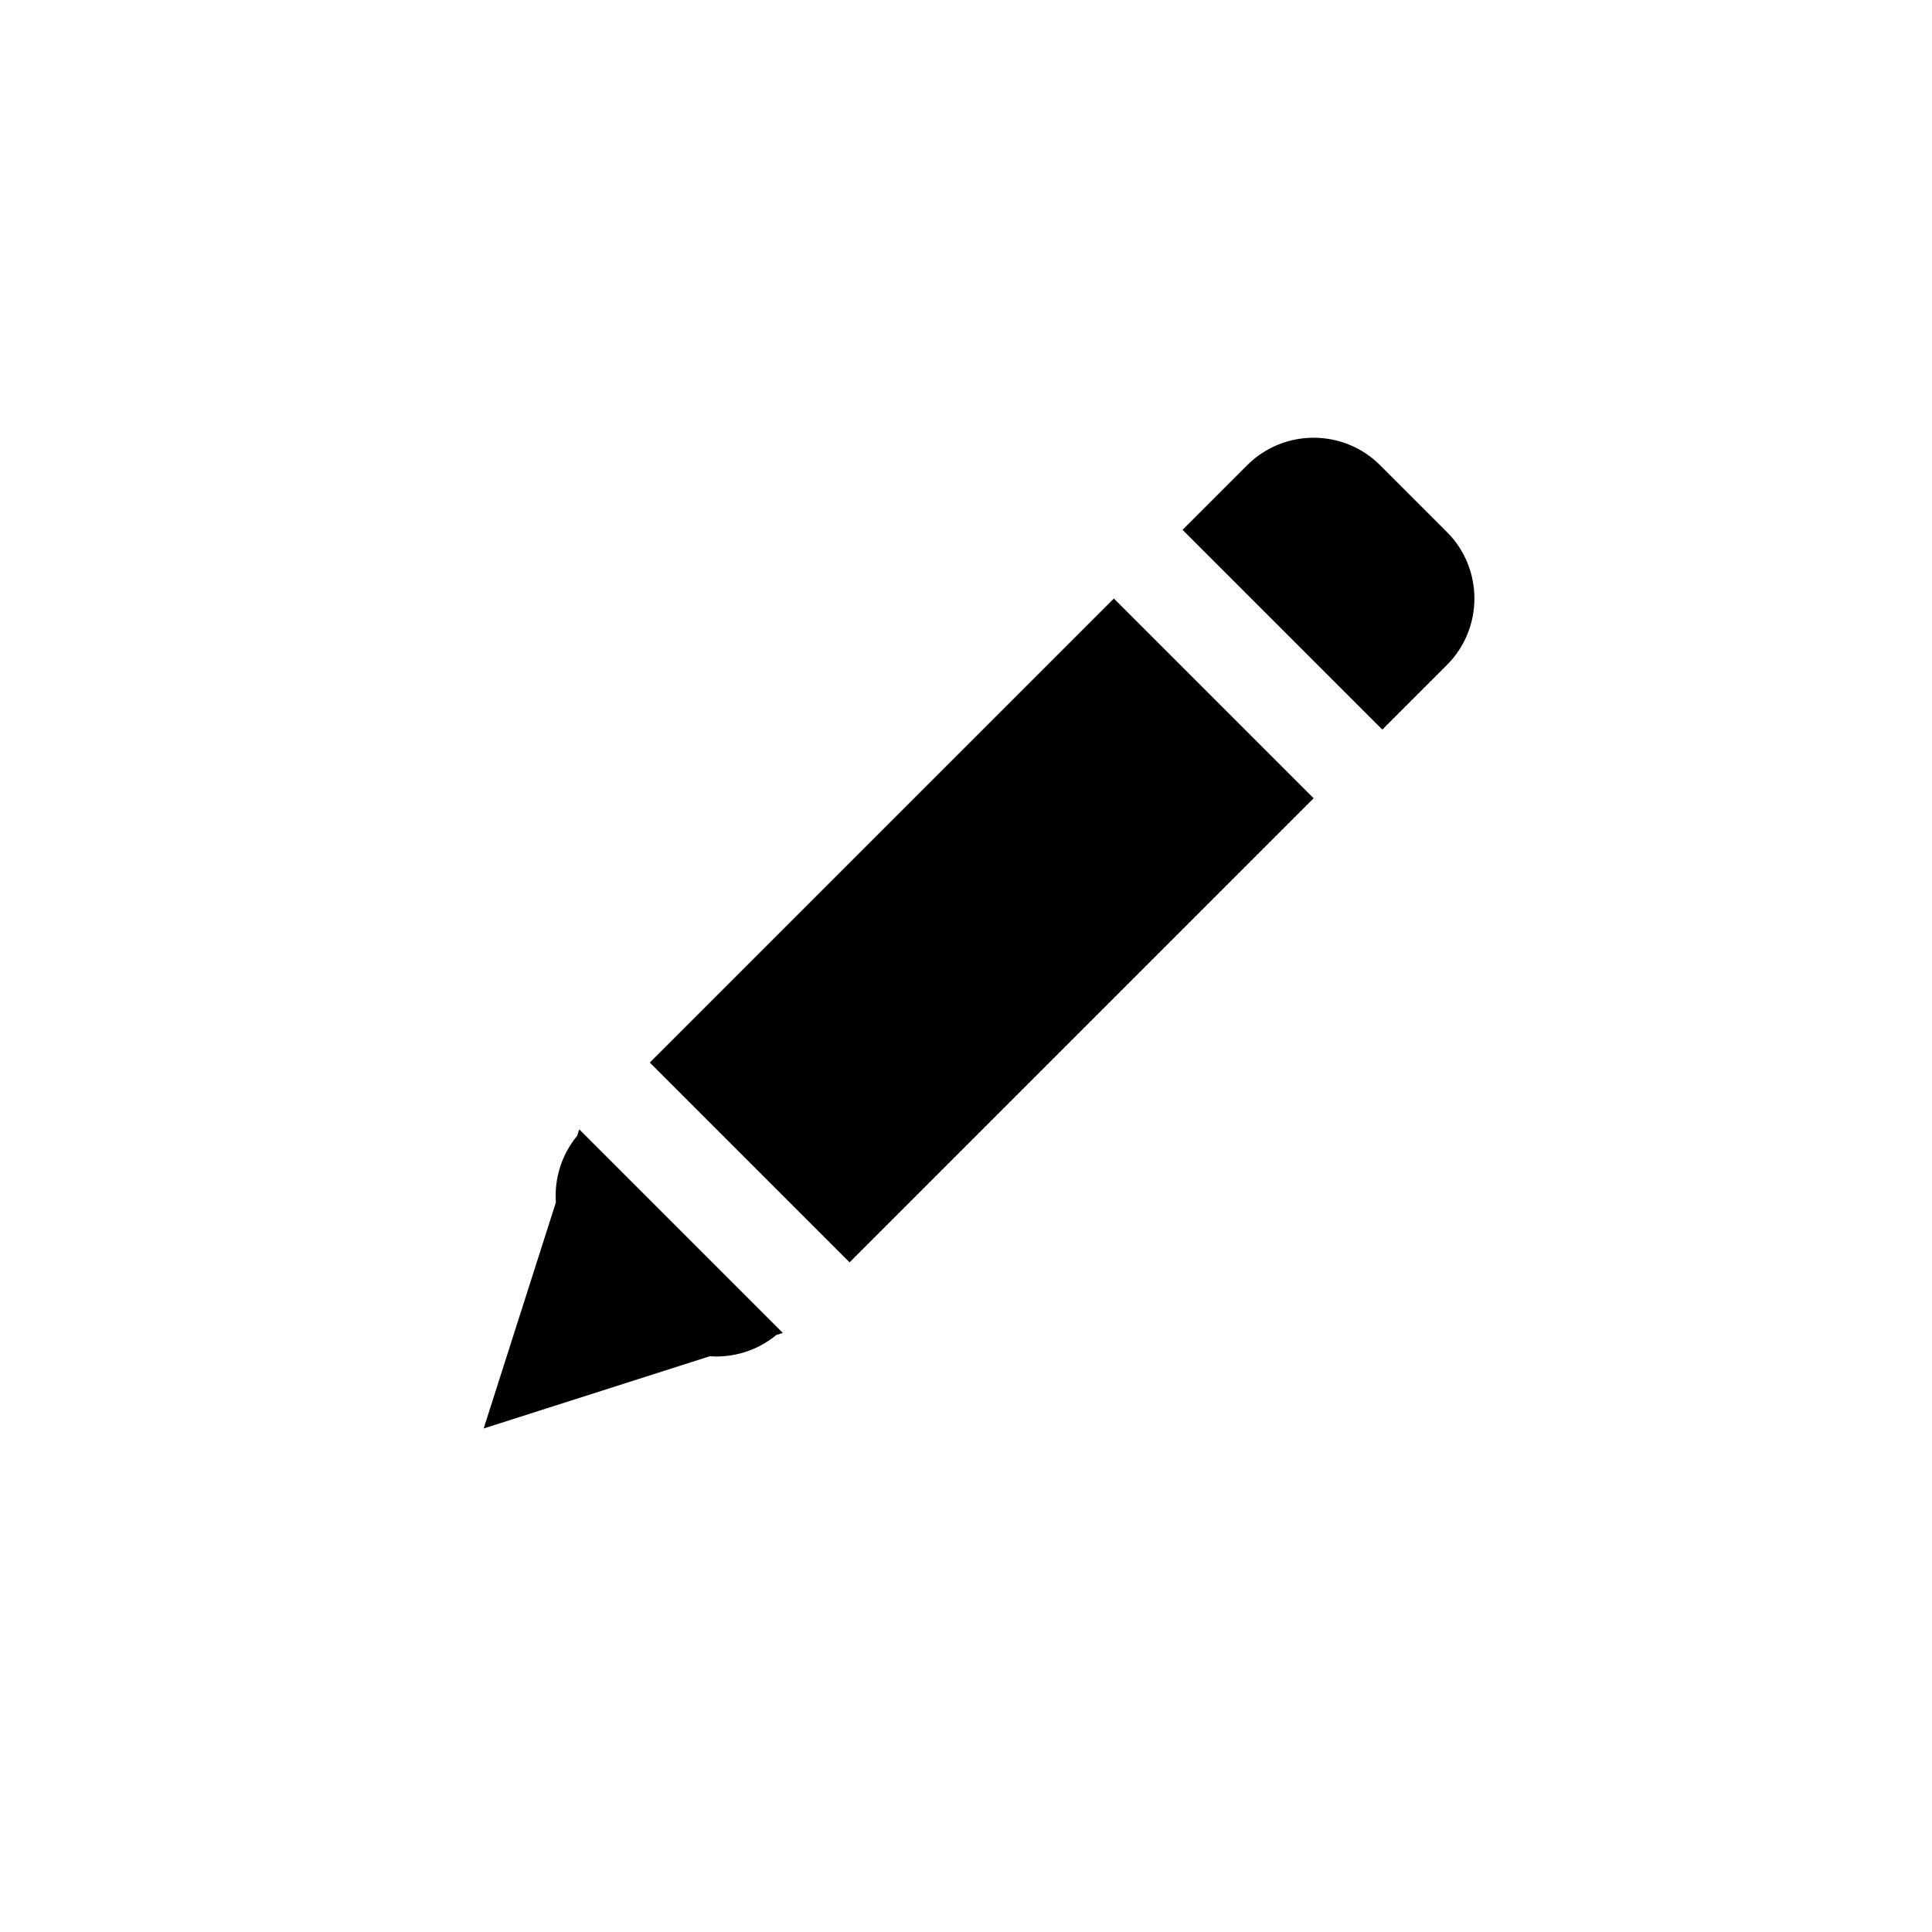 <?xml version="1.0" standalone="no"?><!DOCTYPE svg PUBLIC "-//W3C//DTD SVG 1.1//EN" "http://www.w3.org/Graphics/SVG/1.1/DTD/svg11.dtd"><svg class="icon" width="16px" height="16.00px" viewBox="0 0 1024 1024" version="1.1" xmlns="http://www.w3.org/2000/svg"><path d="M376.185 718.842c12.428 0.873 25.12-2.877 35.275-11.266l3.448-1.103L307.003 598.573l-1.1 3.44c-8.395 10.154-12.149 22.85-11.272 35.289L256.353 757.124 376.185 718.842 376.185 718.842 376.185 718.842z"  /><path d="M766.849 281.923l-35.295-35.295c-19.493-19.493-51.096-19.493-70.585 0l-34.196 34.189 105.884 105.884 34.192-34.189C786.343 333.017 786.343 301.412 766.849 281.923L766.849 281.923 766.849 281.923z"  /><path d="M696.259 423.101 590.375 317.219 344.412 563.177 450.297 669.067 696.259 423.101 696.259 423.101Z"  /></svg>